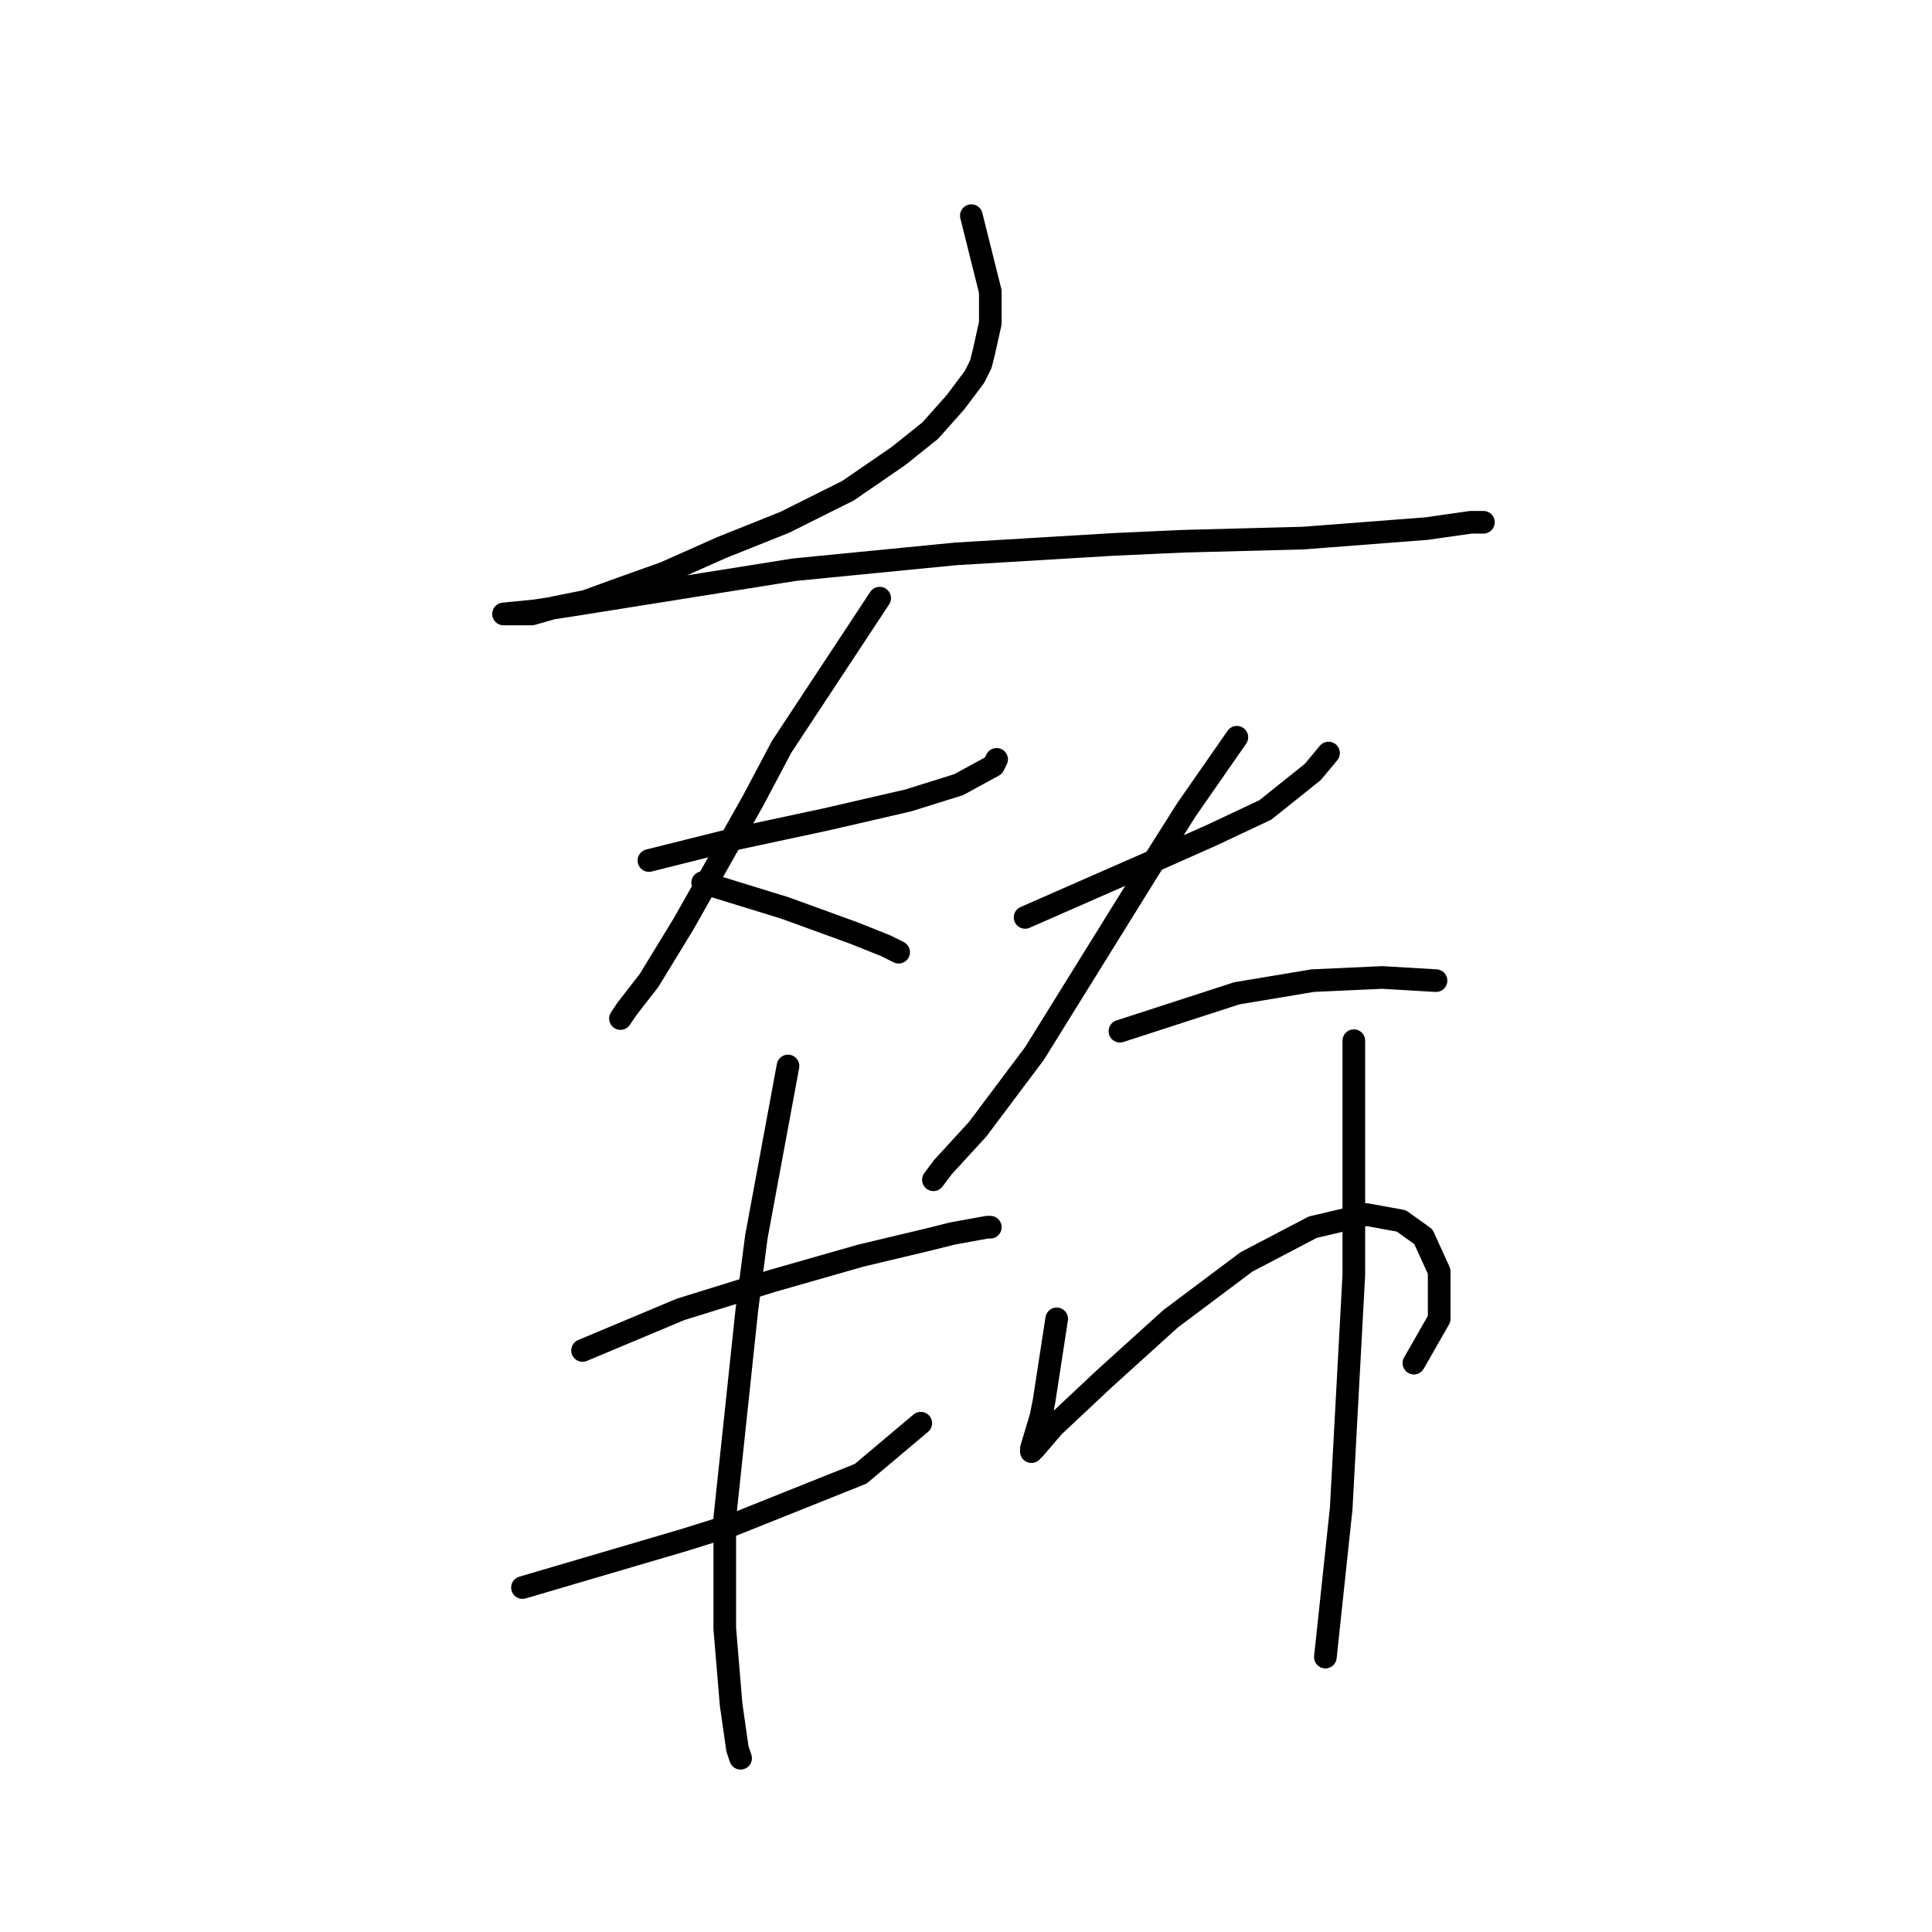 <?xml version="1.0" standalone="no"?>
    <svg width="256" height="256" xmlns="http://www.w3.org/2000/svg" version="1.1">
    <polyline stroke="black" stroke-width="3" stroke-linecap="round" fill="transparent" stroke-linejoin="round" points="128.708 28.576 131.222 38.629 131.222 40.723 131.222 42.817 130.384 46.587 129.965 48.262 129.127 49.938 126.614 53.289 123.263 57.058 119.075 60.409 112.373 65.016 103.996 69.205 95.619 72.556 88.079 75.907 82.215 78.001 77.608 79.676 73.419 80.514 70.487 81.352 69.231 81.352 67.137 81.352 66.718 81.352 70.906 80.933 76.351 80.095 105.252 75.488 126.614 73.394 147.557 72.137 156.772 71.718 172.688 71.299 189.024 70.043 194.888 69.205 196.563 69.205 196.563 69.205 " />
        <polyline stroke="black" stroke-width="3" stroke-linecap="round" fill="transparent" stroke-linejoin="round" points="85.985 114.023 97.713 111.091 103.577 109.834 109.441 108.578 120.331 106.064 127.033 103.97 131.64 101.457 132.059 100.619 132.059 100.619 " />
        <polyline stroke="black" stroke-width="3" stroke-linecap="round" fill="transparent" stroke-linejoin="round" points="116.562 79.258 103.577 98.944 99.807 106.064 90.592 122.4 85.985 129.939 83.053 133.709 82.215 134.965 82.215 134.965 " />
        <polyline stroke="black" stroke-width="3" stroke-linecap="round" fill="transparent" stroke-linejoin="round" points="93.106 116.955 103.996 120.306 113.211 123.656 117.399 125.332 119.075 126.169 119.075 126.169 " />
        <polyline stroke="black" stroke-width="3" stroke-linecap="round" fill="transparent" stroke-linejoin="round" points="135.829 121.562 153.002 114.023 160.542 110.672 167.662 107.321 173.945 102.295 176.039 99.782 176.039 99.782 " />
        <polyline stroke="black" stroke-width="3" stroke-linecap="round" fill="transparent" stroke-linejoin="round" points="163.892 97.687 157.191 107.321 152.164 115.279 137.086 139.573 129.546 149.625 124.939 154.652 123.682 156.327 123.682 156.327 " />
        <polyline stroke="black" stroke-width="3" stroke-linecap="round" fill="transparent" stroke-linejoin="round" points="148.395 136.641 163.892 131.615 173.945 129.939 183.16 129.52 190.28 129.939 190.28 129.939 " />
        <polyline stroke="black" stroke-width="3" stroke-linecap="round" fill="transparent" stroke-linejoin="round" points="77.189 178.945 90.174 173.5 102.32 169.731 114.048 166.38 122.844 164.285 126.195 163.448 130.803 162.61 131.222 162.61 131.222 162.61 " />
        <polyline stroke="black" stroke-width="3" stroke-linecap="round" fill="transparent" stroke-linejoin="round" points="69.231 210.36 83.472 206.171 90.592 204.077 97.294 201.982 114.048 195.281 122.007 188.579 122.007 188.579 " />
        <polyline stroke="black" stroke-width="3" stroke-linecap="round" fill="transparent" stroke-linejoin="round" points="104.415 141.248 100.226 163.867 98.97 173.5 96.038 201.145 96.038 215.805 96.875 225.857 97.713 231.721 98.132 232.978 98.132 232.978 " />
        <polyline stroke="black" stroke-width="3" stroke-linecap="round" fill="transparent" stroke-linejoin="round" points="140.018 174.757 138.342 185.647 137.923 187.741 136.667 191.93 136.667 192.349 137.086 191.93 139.599 188.998 146.3 182.715 155.096 174.757 165.149 167.217 173.945 162.61 181.065 160.935 185.673 161.772 188.605 163.867 190.699 168.474 190.699 174.757 187.348 180.621 187.348 180.621 " />
        <polyline stroke="black" stroke-width="3" stroke-linecap="round" fill="transparent" stroke-linejoin="round" points="179.39 137.897 179.39 153.814 179.39 161.353 179.39 168.893 177.715 199.888 175.62 219.574 175.62 219.574 " />
        </svg>